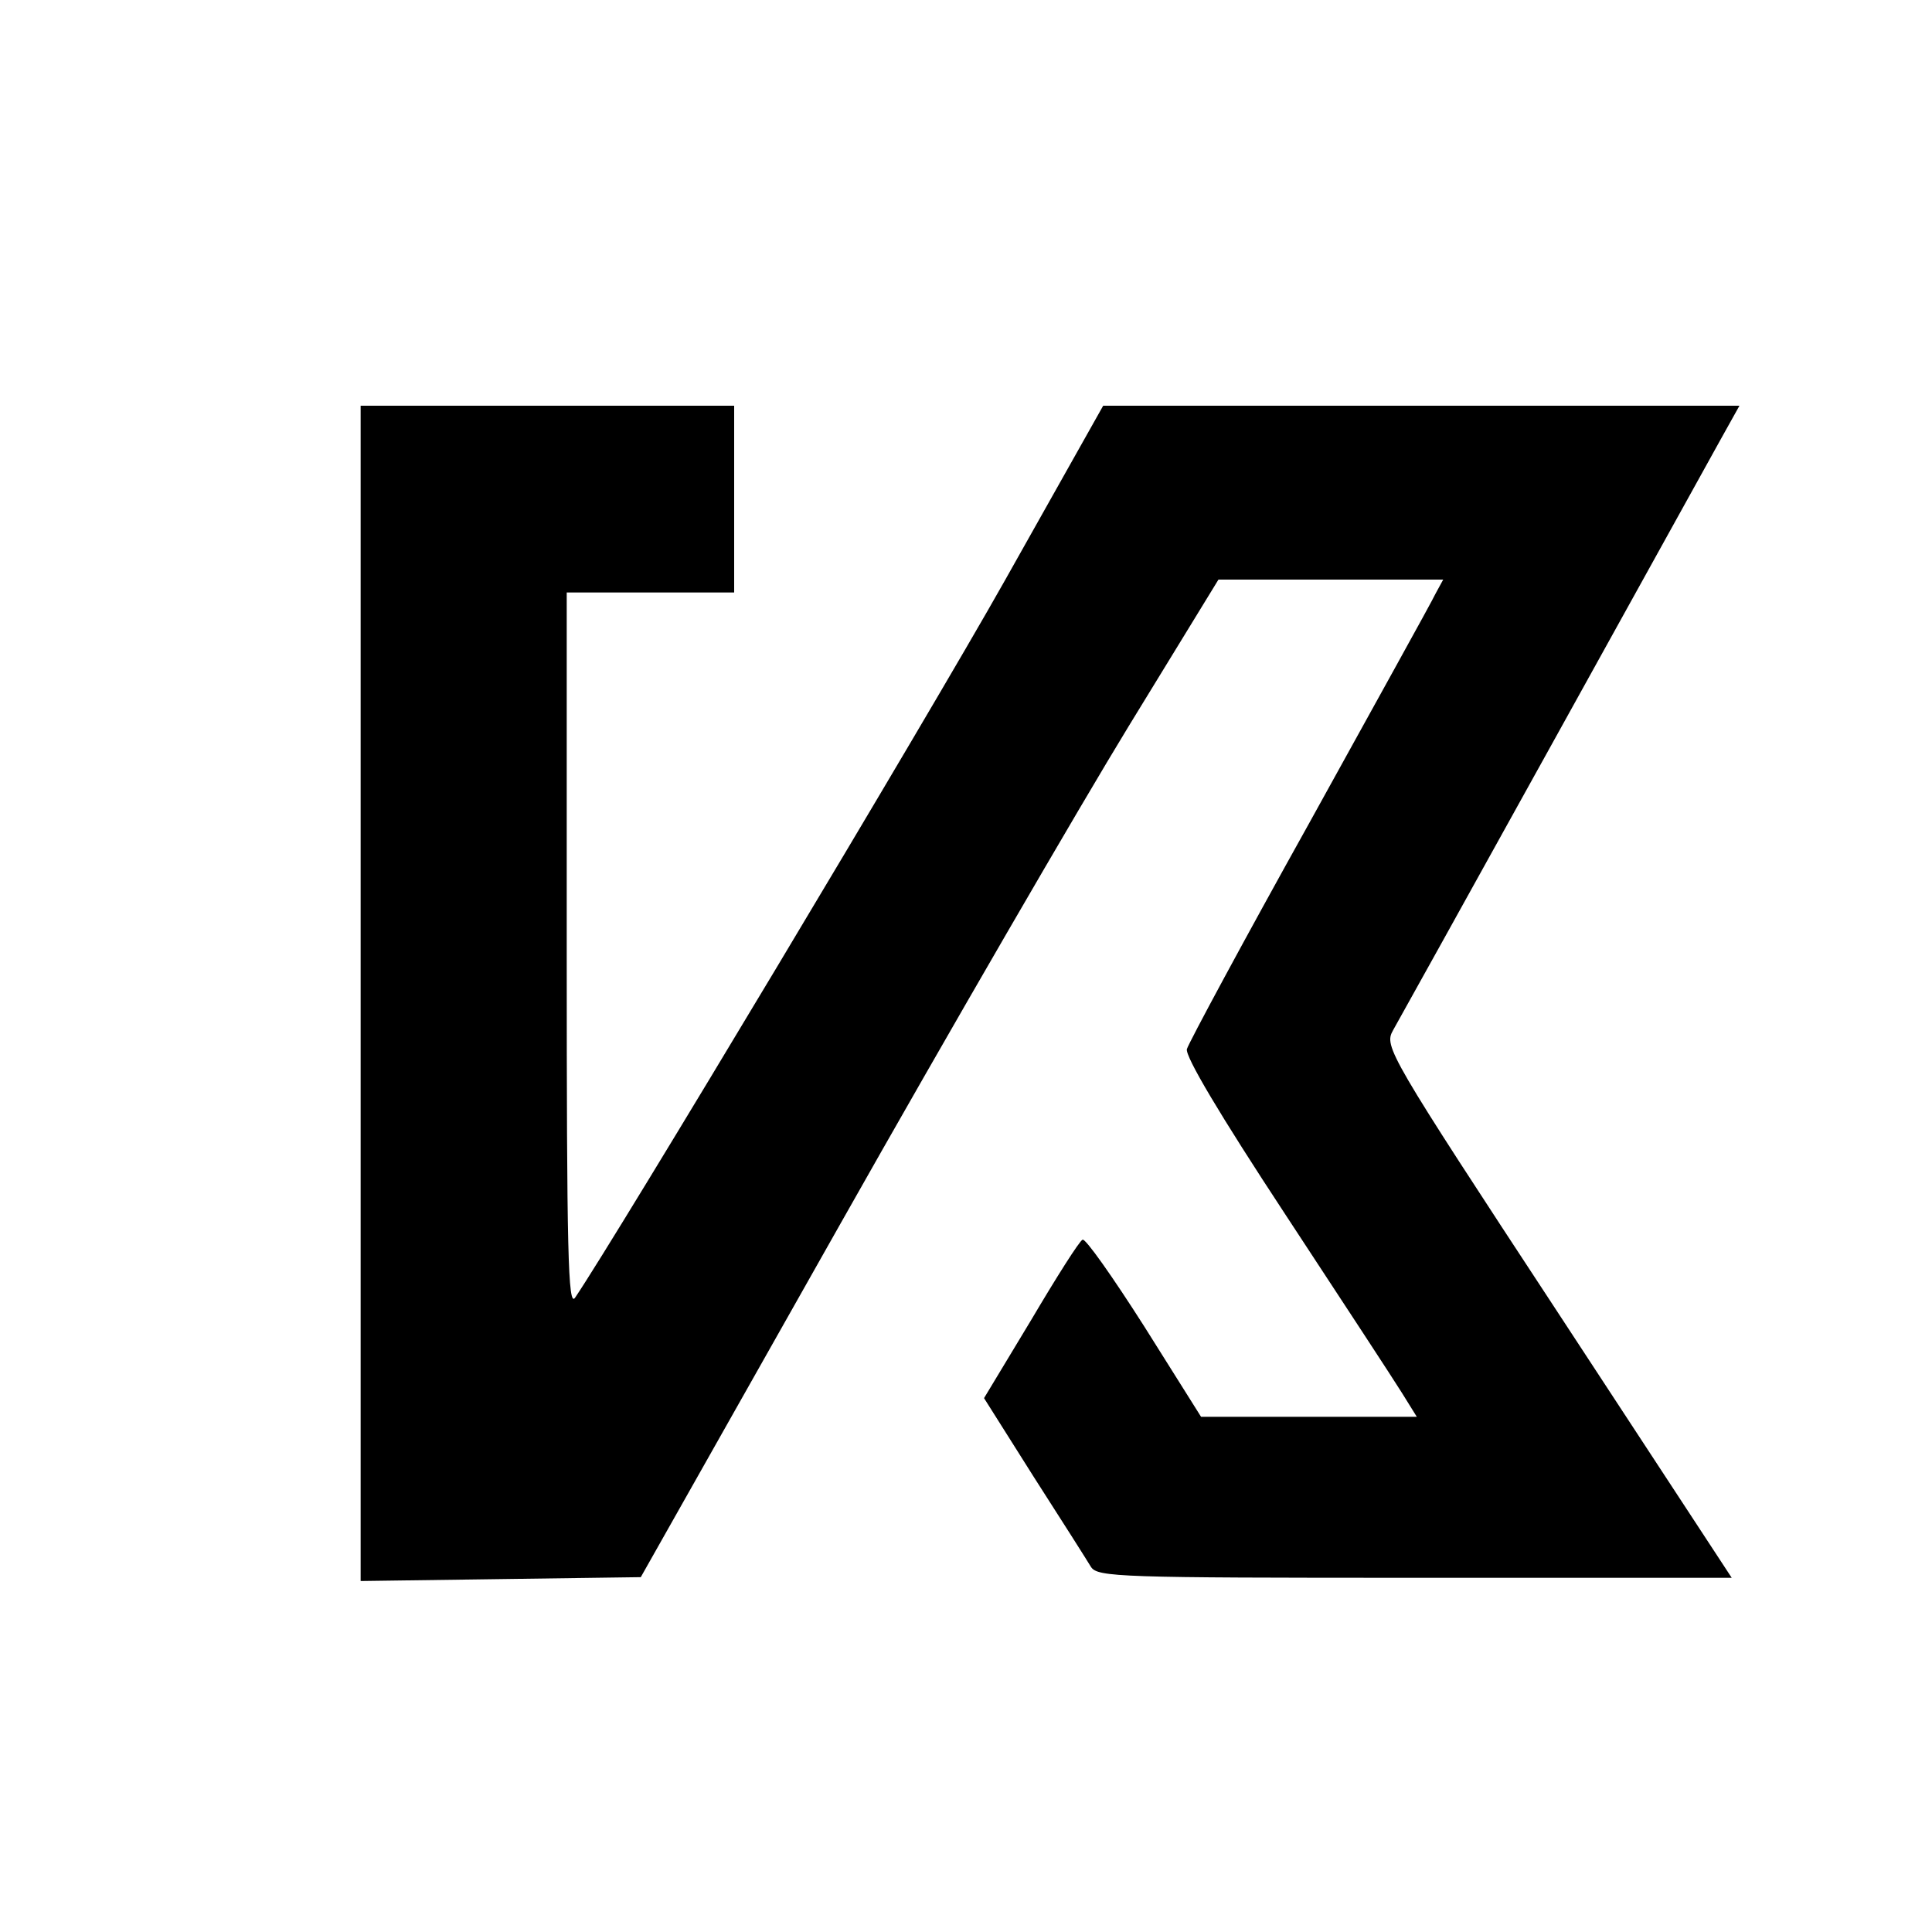 <?xml version="1.0" standalone="no"?>
<!DOCTYPE svg PUBLIC "-//W3C//DTD SVG 20010904//EN"
 "http://www.w3.org/TR/2001/REC-SVG-20010904/DTD/svg10.dtd">
<svg version="1.0" xmlns="http://www.w3.org/2000/svg"
 width="300pt" height="300pt" viewBox="0 0 300 300"
 preserveAspectRatio="xMidYMid meet">
<g transform="translate(0,300) scale(0.1,-0.1)"
fill="#000000" stroke="none">
<path d="M560 1458 l0 -913 218 3 217 3 309 547 c170 301 372 649 449 775
l139 227 174 0 175 0 -12 -22 c-6 -13 -95 -173 -196 -356 -102 -183 -187 -341
-190 -351 -3 -11 51 -102 153 -257 86 -131 168 -256 181 -277 l23 -37 -167 0
-168 0 -88 140 c-49 77 -92 138 -96 135 -5 -2 -41 -59 -80 -125 l-73 -121 77
-122 c43 -67 83 -130 89 -140 10 -16 45 -17 503 -17 l492 0 -270 412 c-264
402 -270 413 -256 438 8 14 119 214 247 445 128 231 246 444 262 473 l29 52
-494 0 -494 0 -153 -272 c-121 -215 -602 -1017 -667 -1113 -11 -16 -13 69 -13
538 l0 557 130 0 130 0 0 145 0 145 -290 0 -290 0 0 -912z"/>
</g>
</svg>
